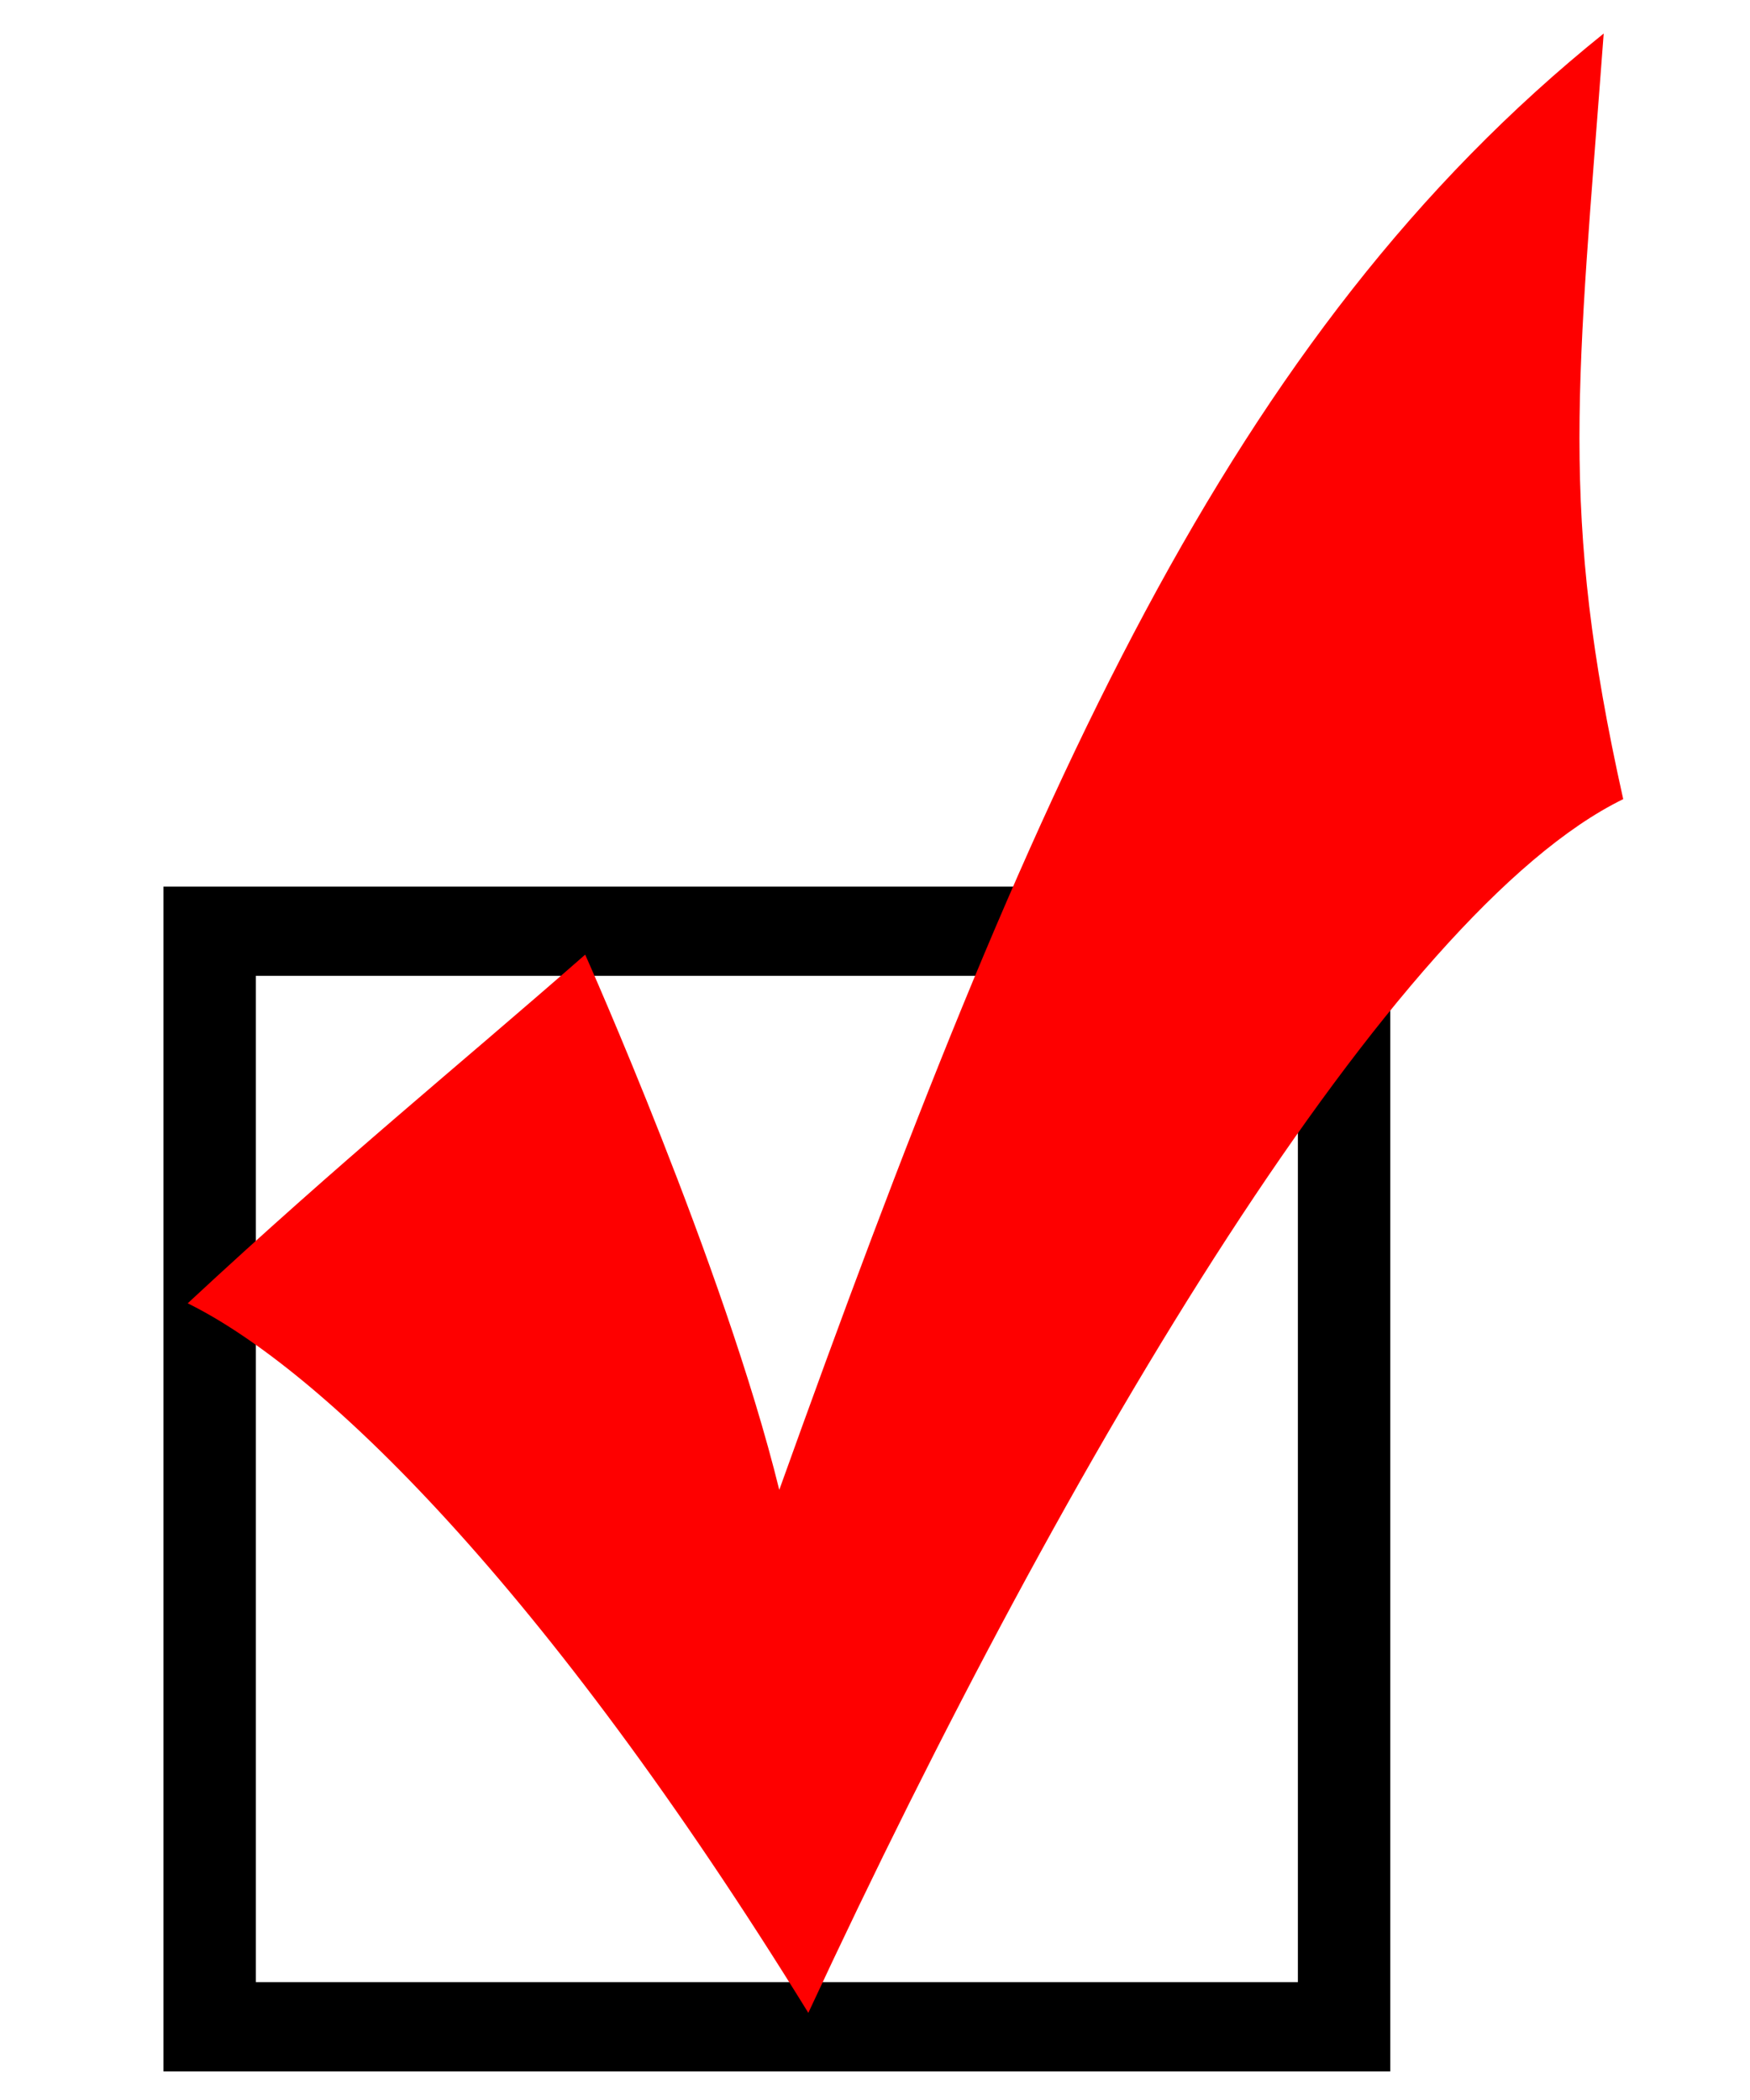 <?xml version="1.0" encoding="UTF-8"?>
<svg xmlns="http://www.w3.org/2000/svg" xmlns:xlink="http://www.w3.org/1999/xlink" width="20pt" height="24pt" viewBox="0 0 20 24" version="1.1">
<g id="surface1">
<path style="fill:none;stroke-width:12;stroke-linecap:butt;stroke-linejoin:miter;stroke:rgb(0%,0%,0%);stroke-opacity:1;stroke-miterlimit:4;" d="M 390.103 630.711 L 537.432 630.711 L 537.432 778.015 L 390.103 778.015 Z M 390.103 630.711 " transform="matrix(0.088,0,0,0.085,-31.933,-42.968)"/>
<path style=" stroke:none;fill-rule:evenodd;fill:rgb(99.608%,0%,0%);fill-opacity:1;" d="M 2.145 14.895 C 3.949 13.219 5.172 12.238 6.688 10.91 C 6.688 10.91 8.277 14.469 8.906 17.027 C 11.789 8.988 14.043 3.832 18.328 0.383 C 18.031 4.367 17.812 5.824 18.551 9.133 C 15.926 10.414 12.23 16.566 9.238 23.004 C 6.207 18.094 3.66 15.641 2.145 14.895 Z M 2.145 14.895 "/>
</g>
</svg>
